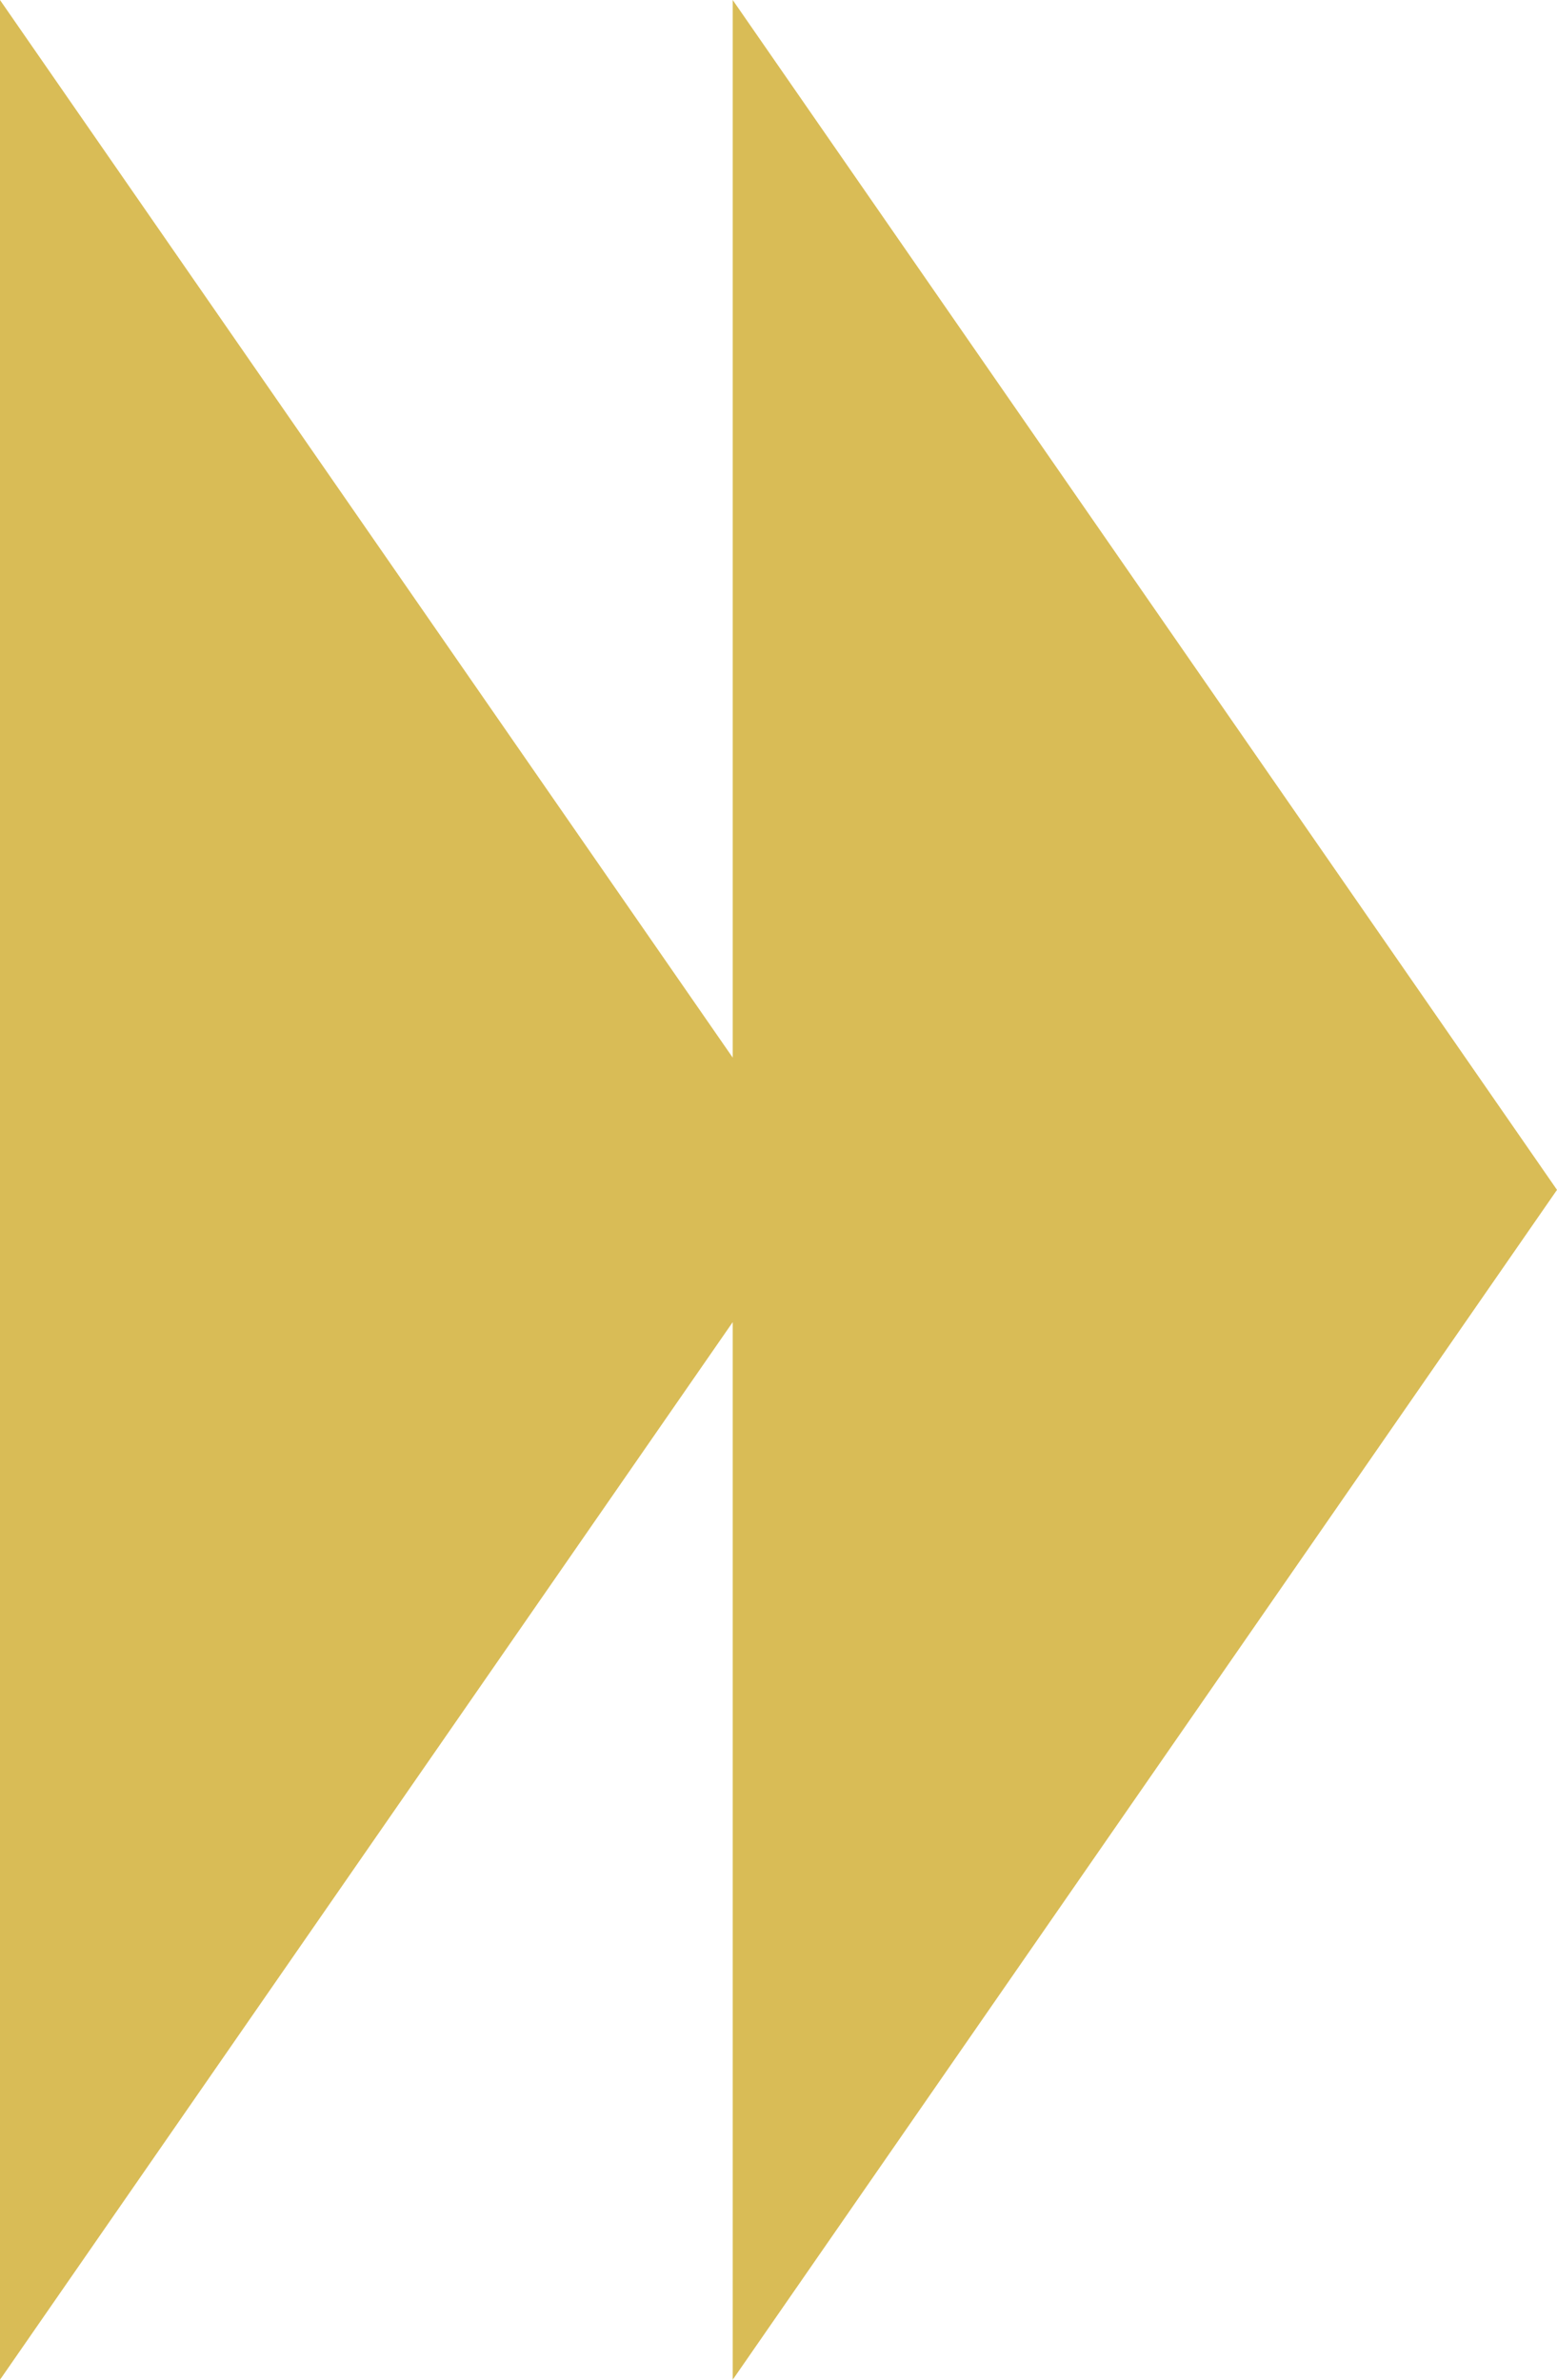 <svg width="8.5" height="12.99" viewBox="0 0 8.5 12.99" fill="none" xmlns="http://www.w3.org/2000/svg" xmlns:xlink="http://www.w3.org/1999/xlink">
	<desc>
			Created with Pixso.
	</desc>
	<defs/>
	<path id="Union" d="M4 0L8.5 6.495L4 12.99L4 7.217L0 12.99L0 0L4 5.773L4 0Z" clip-rule="evenodd" fill="#D9BC56" fill-opacity="1" fill-rule="evenodd"/>
</svg>
